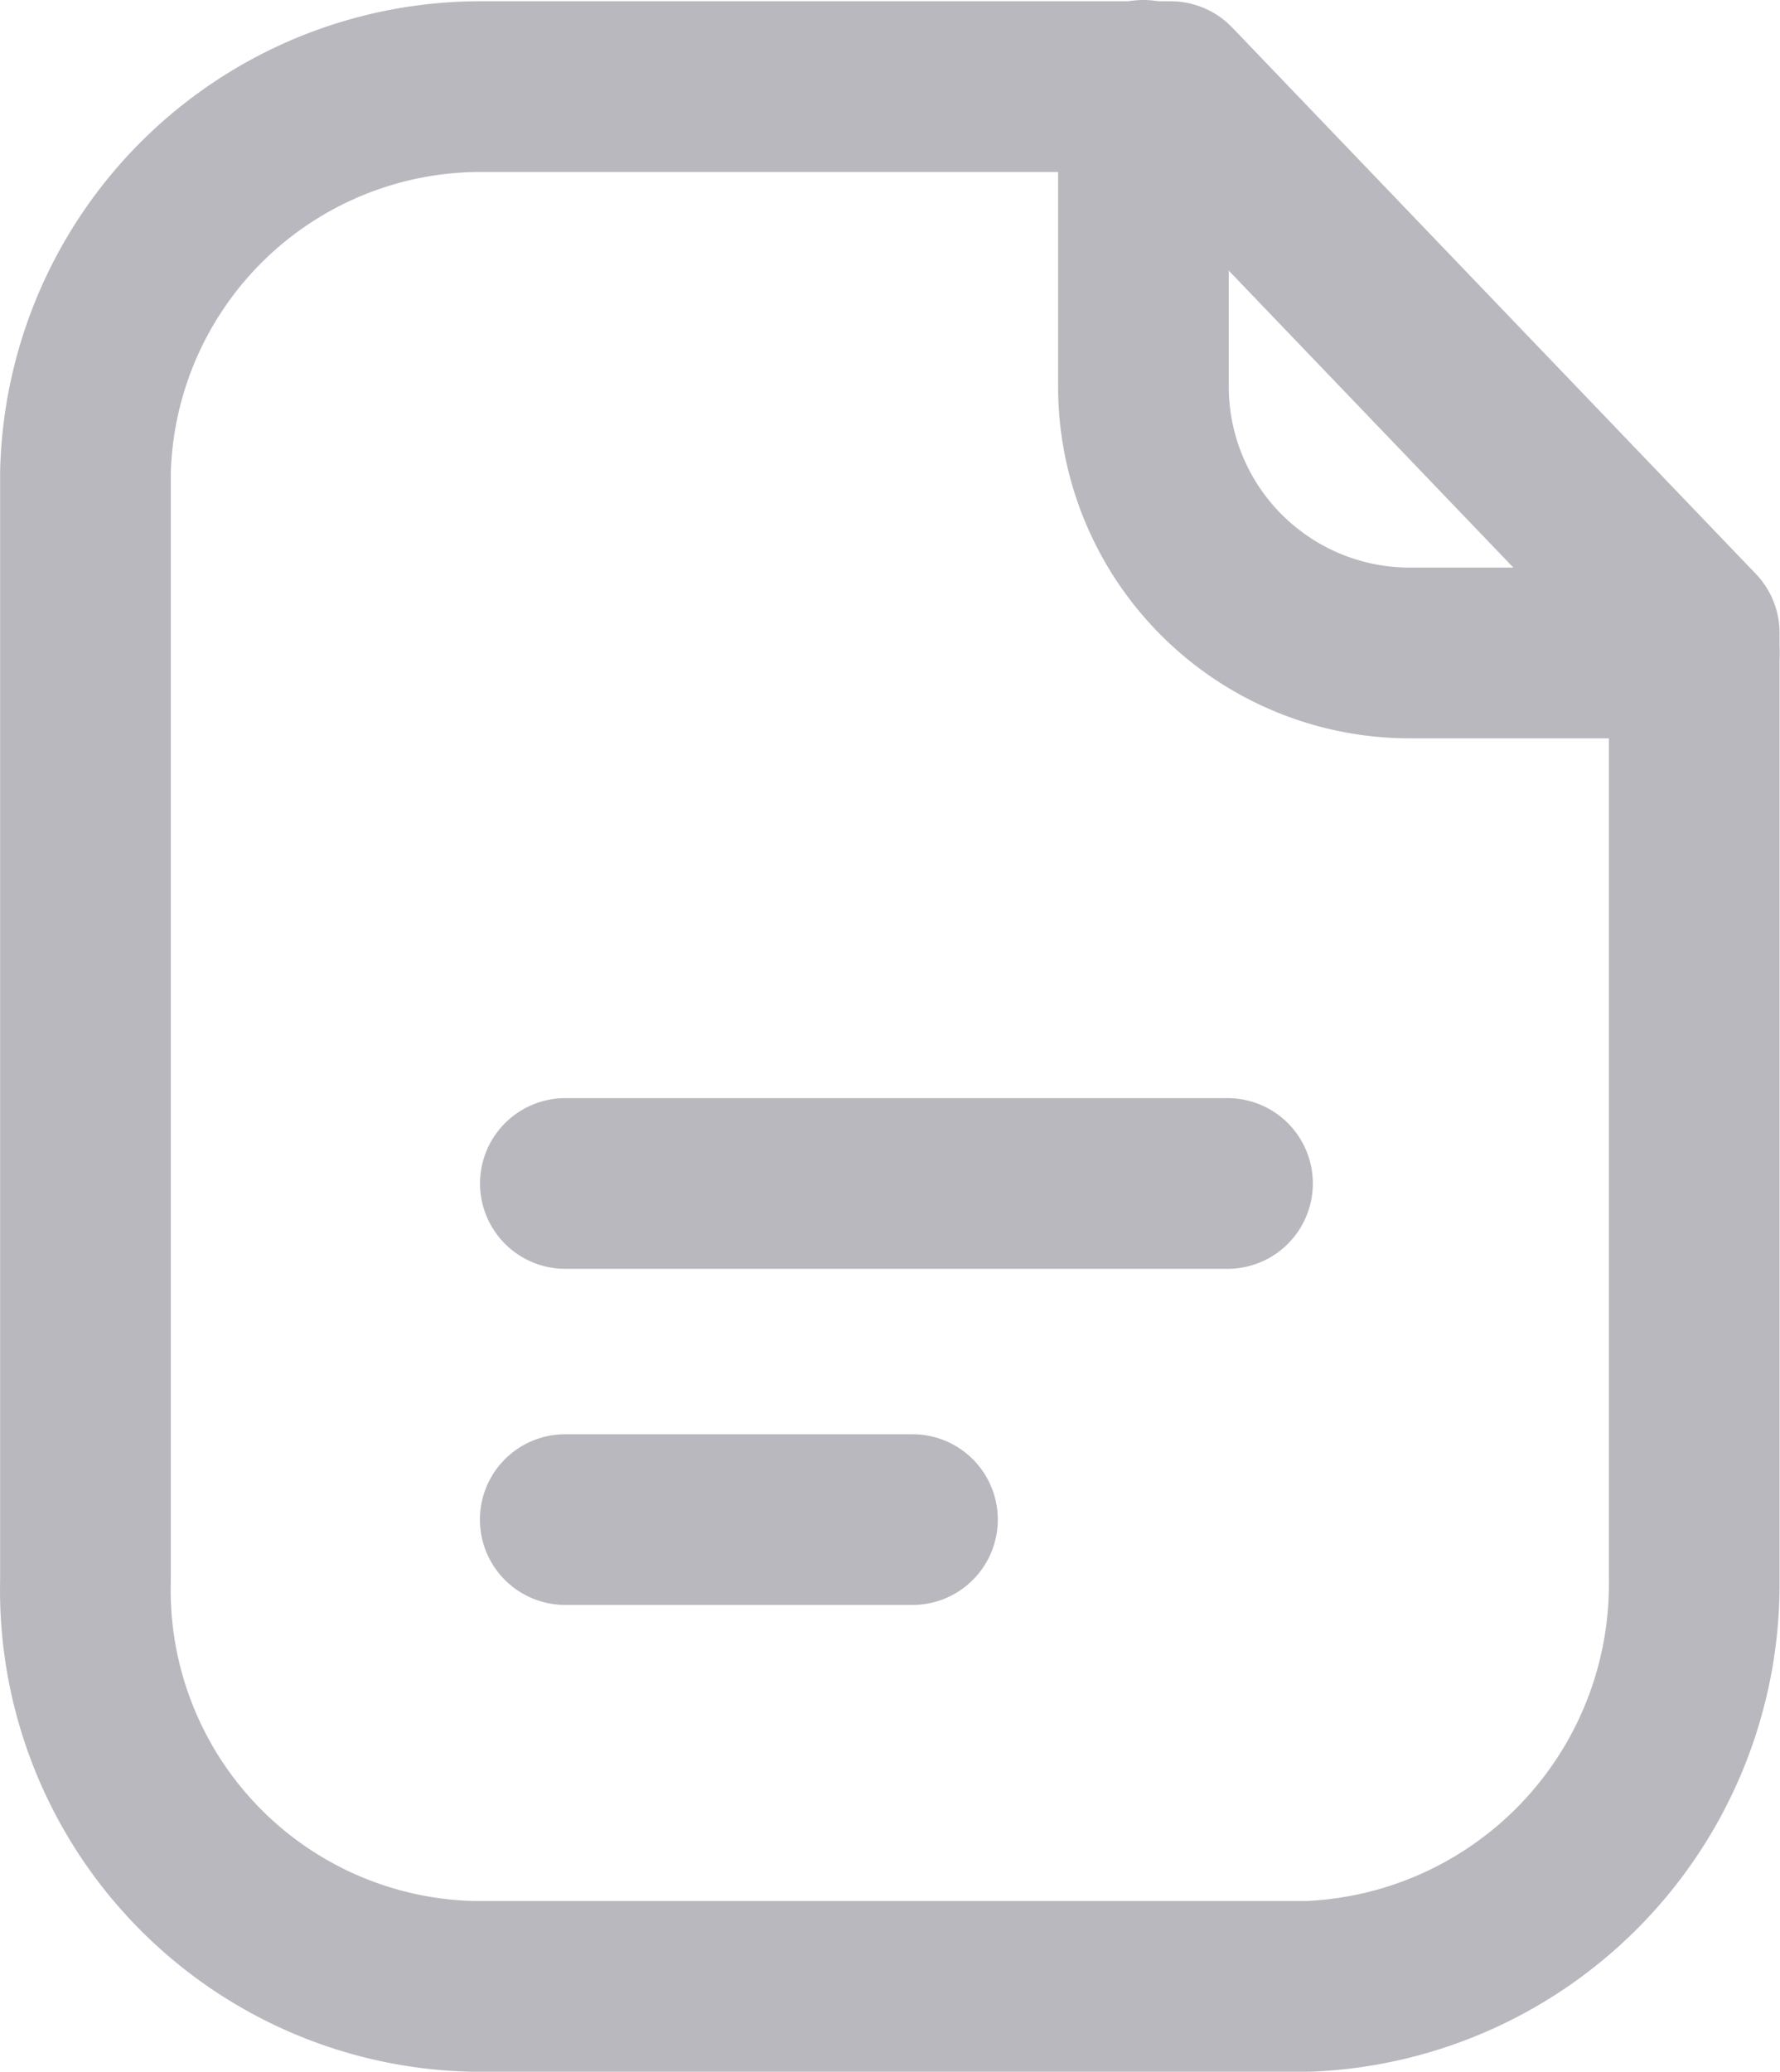 <svg xmlns="http://www.w3.org/2000/svg" width="15.645" height="18.202">
    <defs>
        <style>
            .cls-1{fill:none;stroke:#b8b8be;stroke-linecap:round;stroke-linejoin:round;stroke-miterlimit:10;stroke-width:1.5px}
        </style>
    </defs>
    <g id="Iconly_Light_Paper" data-name="Iconly/Light/Paper" transform="translate(.751 .75)">
        <g id="Paper">
            <path id="Stroke_1" data-name="Stroke 1" class="cls-1" d="M9.538 0h-6.05A3.474 3.474 0 0 0 0 3.391v9.743a3.482 3.482 0 0 0 3.4 3.557h7.349a3.535 3.535 0 0 0 3.391-3.557V4.8z" transform="translate(0 .011)"/>
            <path id="Stroke_3" data-name="Stroke 3" class="cls-1" d="M0 0v2.646a2.341 2.341 0 0 0 2.335 2.341h2.506" transform="translate(9.299)"/>
            <path id="Stroke_5" data-name="Stroke 5" class="cls-1" d="M5.82.5H0" transform="translate(4.218 9.148)"/>
            <path id="Stroke_7" data-name="Stroke 7" class="cls-1" d="M3.052.5H0" transform="translate(4.217 12.101)"/>
        </g>
    </g>
</svg>
